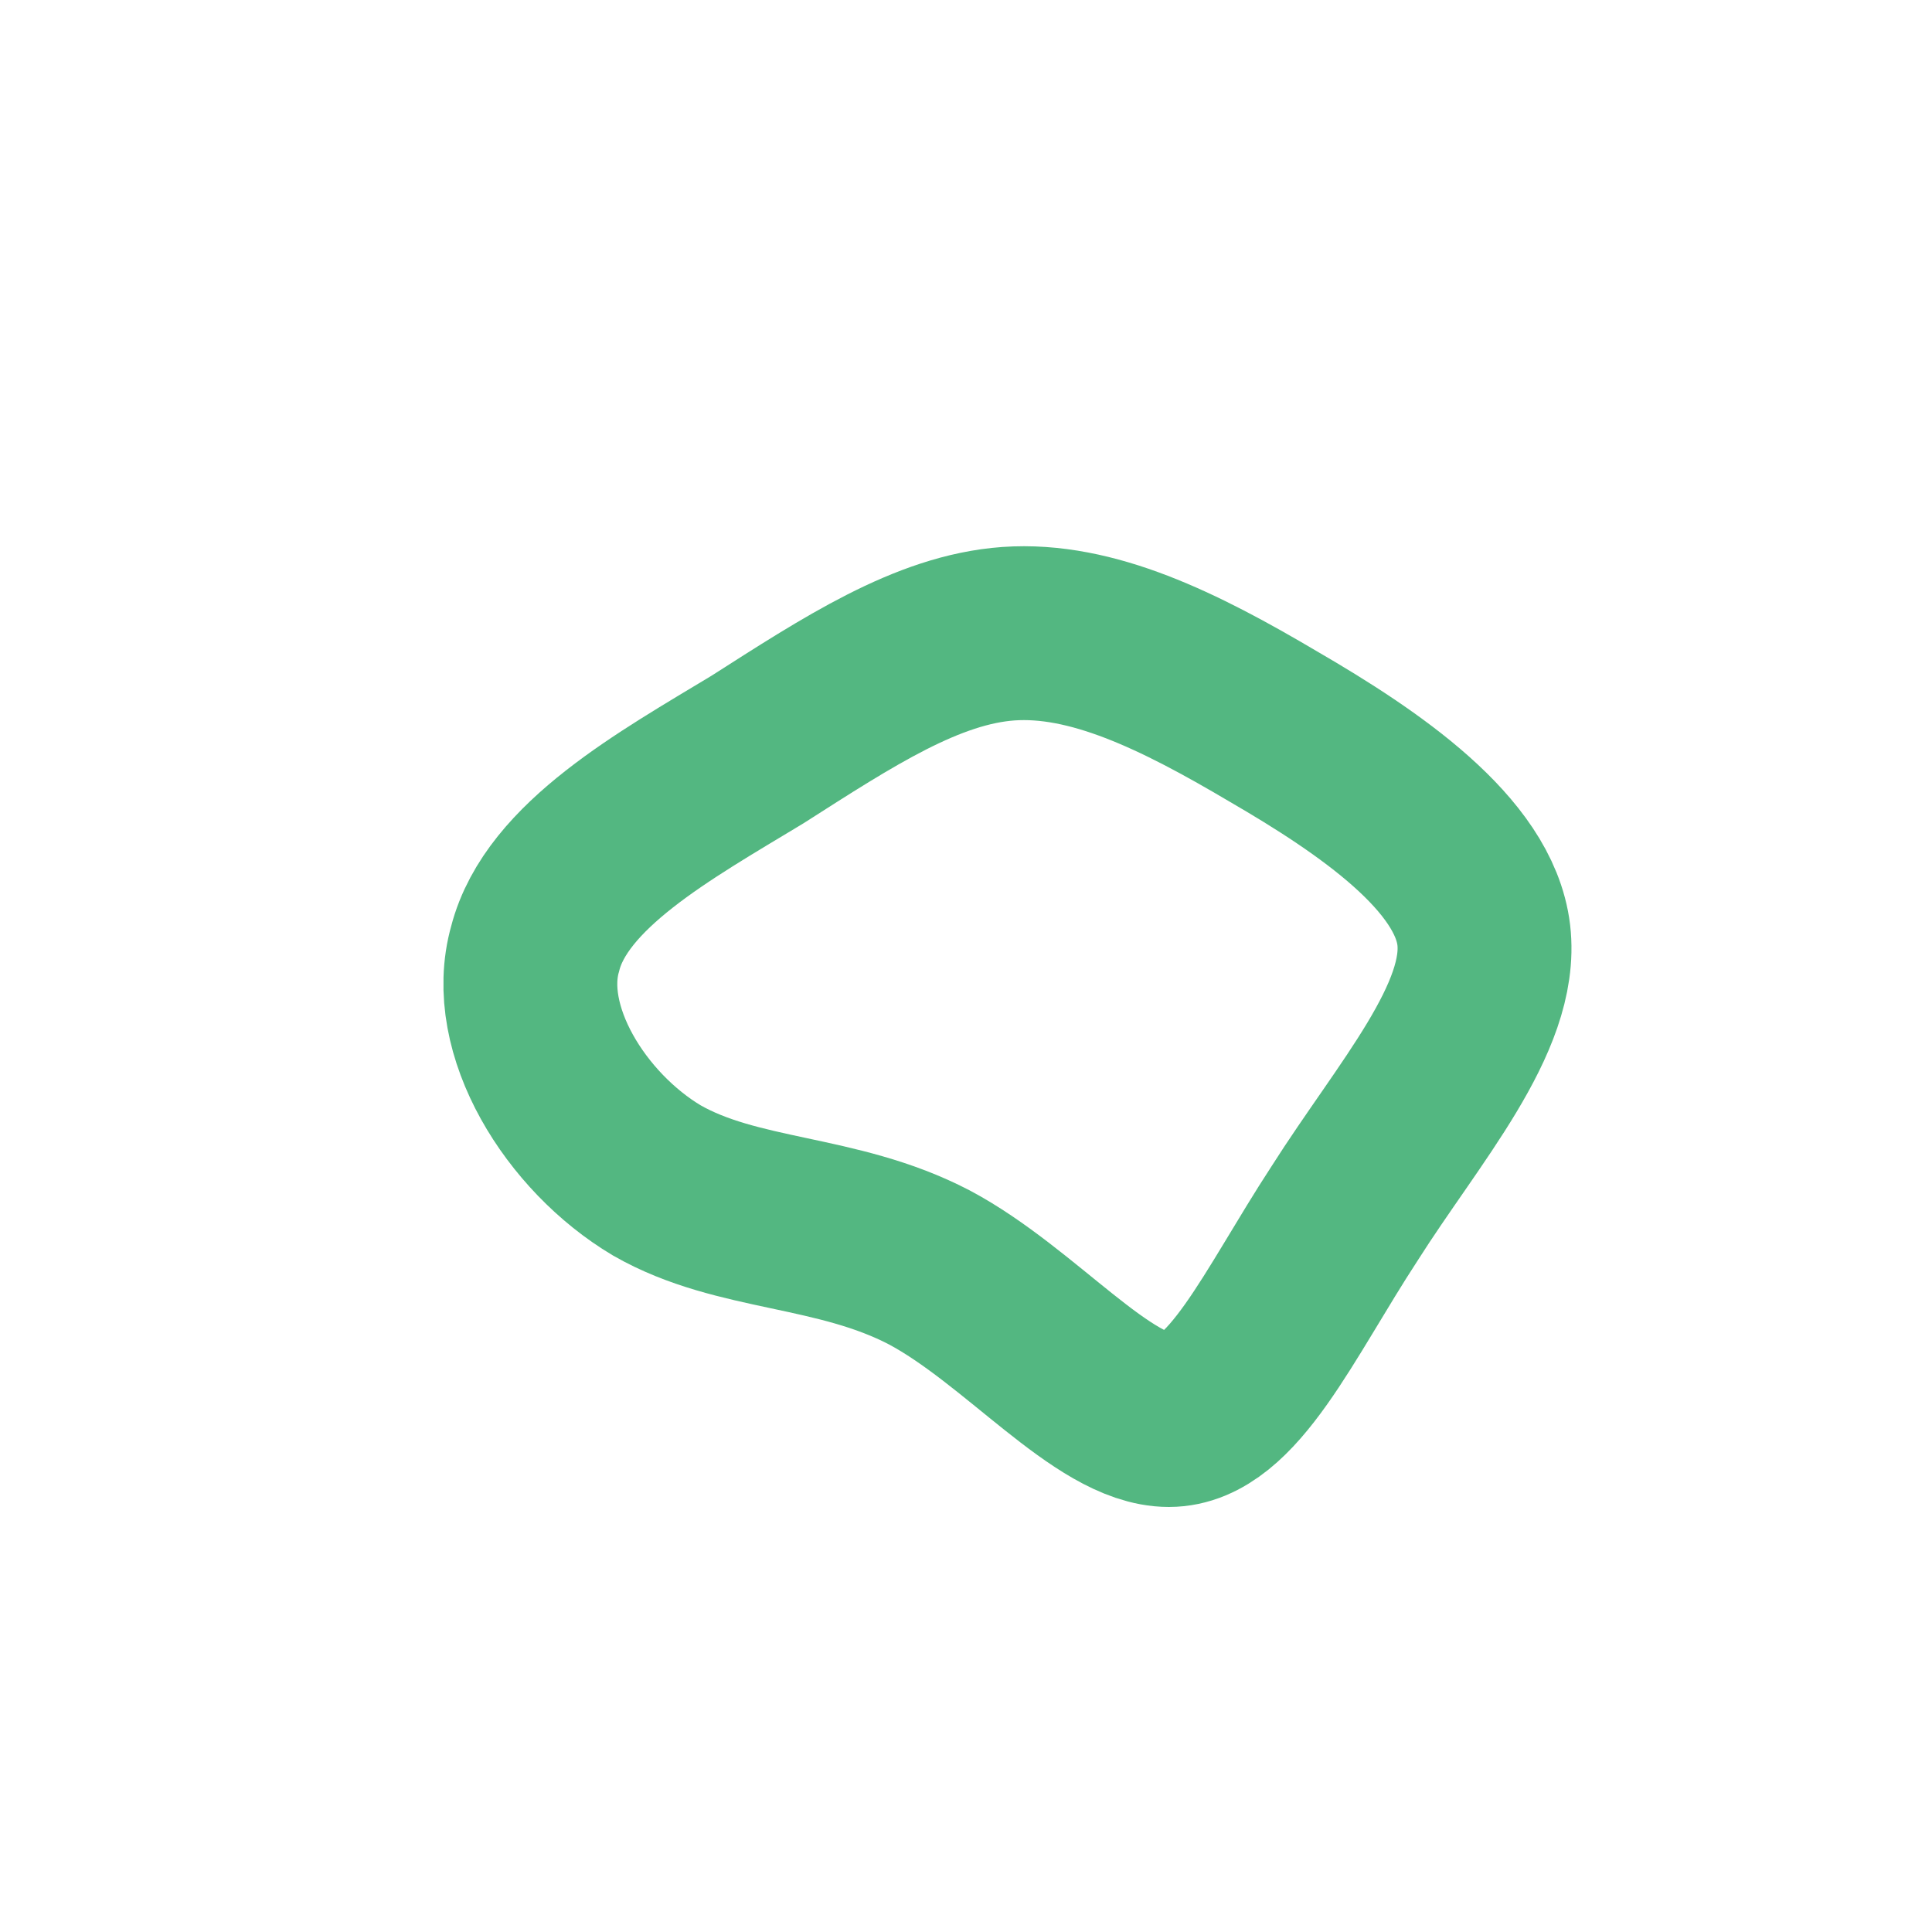 <svg id="visual" viewBox="0 0 100 100" width="100" height="100" xmlns="http://www.w3.org/2000/svg" xmlns:xlink="http://www.w3.org/1999/xlink" version="1.1"><g><g transform="translate(52 53)"><path d="M13.9 -15.4C18.9 -12.5 24.3 -8.8 24.8 -4.6C25.3 -0.3 20.9 4.6 17.6 9.8C14.2 15 11.8 20.5 8.5 20.5C5.1 20.5 0.8 15.1 -3.9 12.6C-8.7 10.1 -13.8 10.5 -18 8.1C-22.2 5.6 -25.5 0.3 -24.3 -3.9C-23.2 -8.2 -17.6 -11.3 -12.8 -14.2C-8.1 -17.2 -4 -19.9 0.2 -20.2C4.5 -20.5 9 -18.3 13.9 -15.4Z" stroke="#53b781" fill="none" stroke-width="9"></path></g></g></svg>